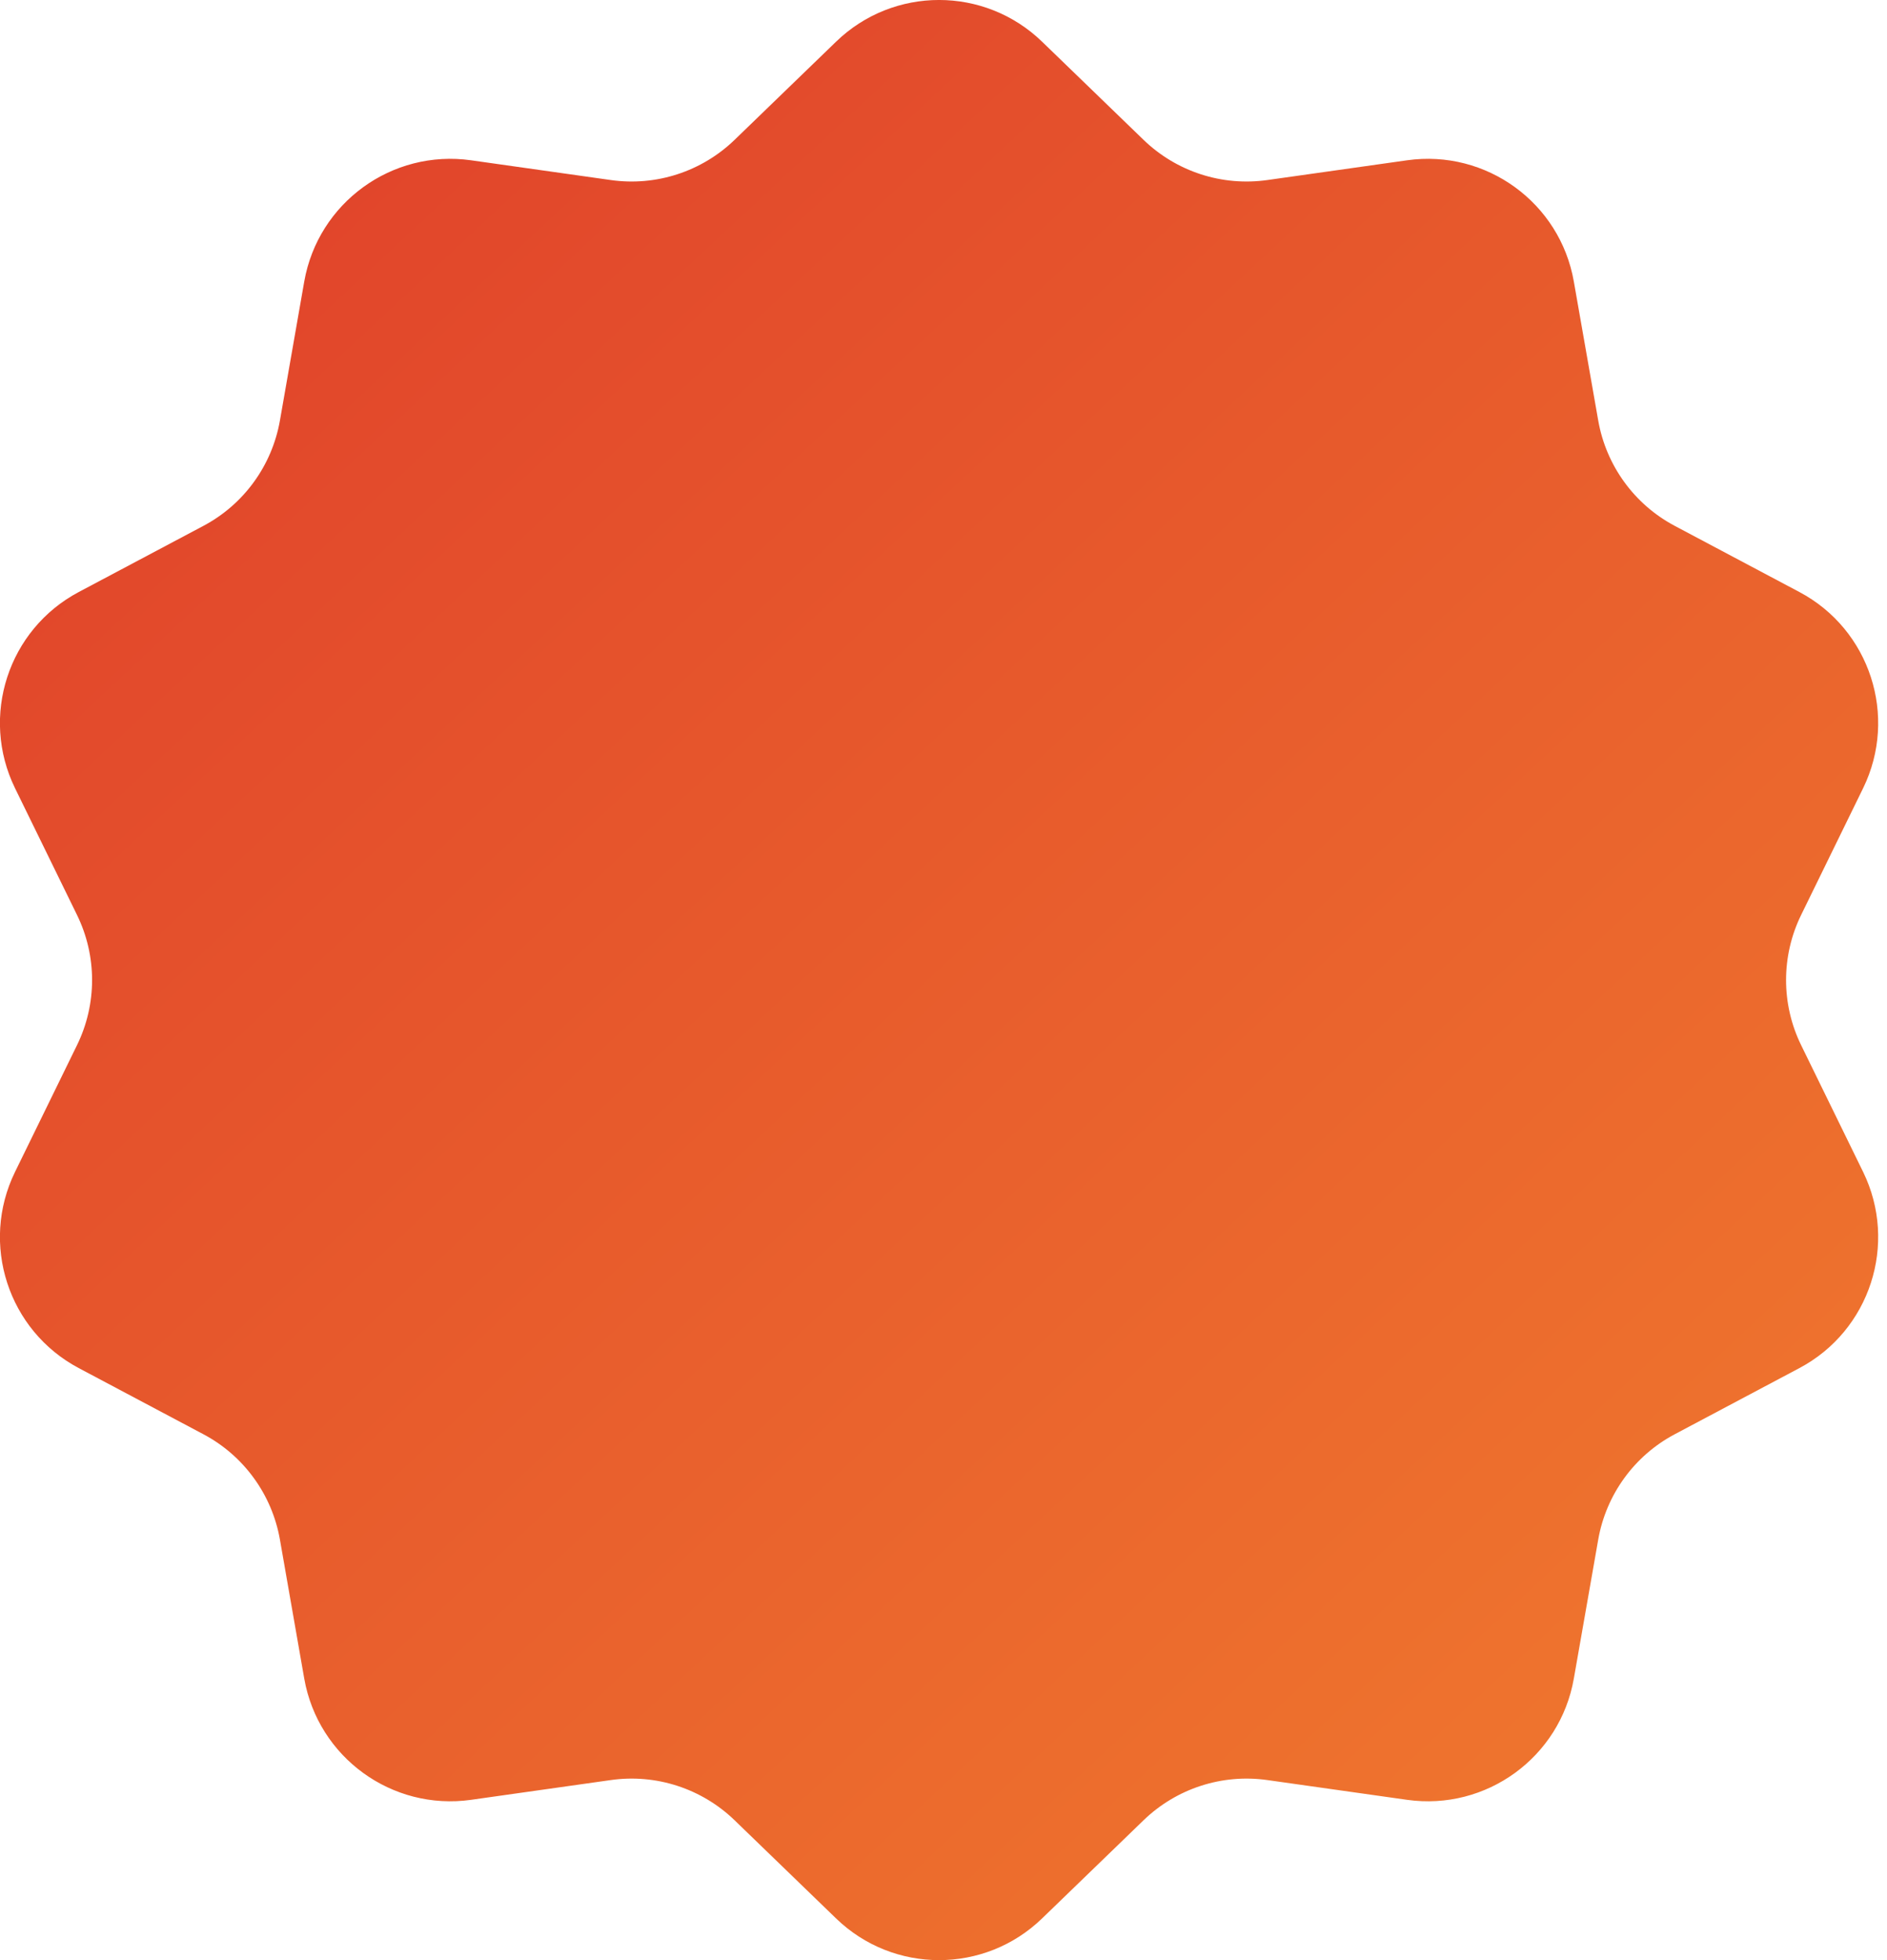 <svg width="26" height="27" viewBox="0 0 26 27" fill="none" xmlns="http://www.w3.org/2000/svg">
<path d="M11.519 0.575C12.31 -0.192 13.567 -0.192 14.359 0.575L15.756 1.926C16.209 2.364 16.839 2.569 17.463 2.48L19.387 2.208C20.478 2.054 21.495 2.793 21.685 3.878L22.021 5.792C22.13 6.413 22.519 6.949 23.076 7.244L24.793 8.155C25.766 8.671 26.154 9.867 25.671 10.857L24.817 12.603C24.54 13.169 24.54 13.831 24.817 14.397L25.671 16.143C26.154 17.133 25.766 18.329 24.793 18.845L23.076 19.756C22.519 20.051 22.13 20.587 22.021 21.208L21.685 23.122C21.495 24.207 20.478 24.946 19.387 24.792L17.463 24.52C16.839 24.431 16.209 24.636 15.756 25.074L14.359 26.425C13.567 27.192 12.31 27.192 11.519 26.425L10.122 25.074C9.669 24.636 9.039 24.431 8.415 24.52L6.491 24.792C5.4 24.946 4.383 24.207 4.192 23.122L3.857 21.208C3.748 20.587 3.359 20.051 2.802 19.756L1.085 18.845C0.112 18.329 -0.277 17.133 0.207 16.143L1.061 14.397C1.338 13.831 1.338 13.169 1.061 12.603L0.207 10.857C-0.277 9.867 0.112 8.671 1.085 8.155L2.802 7.244C3.359 6.949 3.748 6.413 3.857 5.792L4.192 3.878C4.383 2.793 5.4 2.054 6.491 2.208L8.415 2.48C9.039 2.569 9.669 2.364 10.122 1.926L11.519 0.575Z" fill="url(#paint0_linear_176_4512)"/>
<defs>
<linearGradient id="paint0_linear_176_4512" x1="1.939" y1="1.4" x2="24.488" y2="25.599" gradientUnits="userSpaceOnUse">
<stop stop-color="#E0412B"/>
<stop offset="1" stop-color="#F0792E"/>
</linearGradient>
</defs>
</svg>
